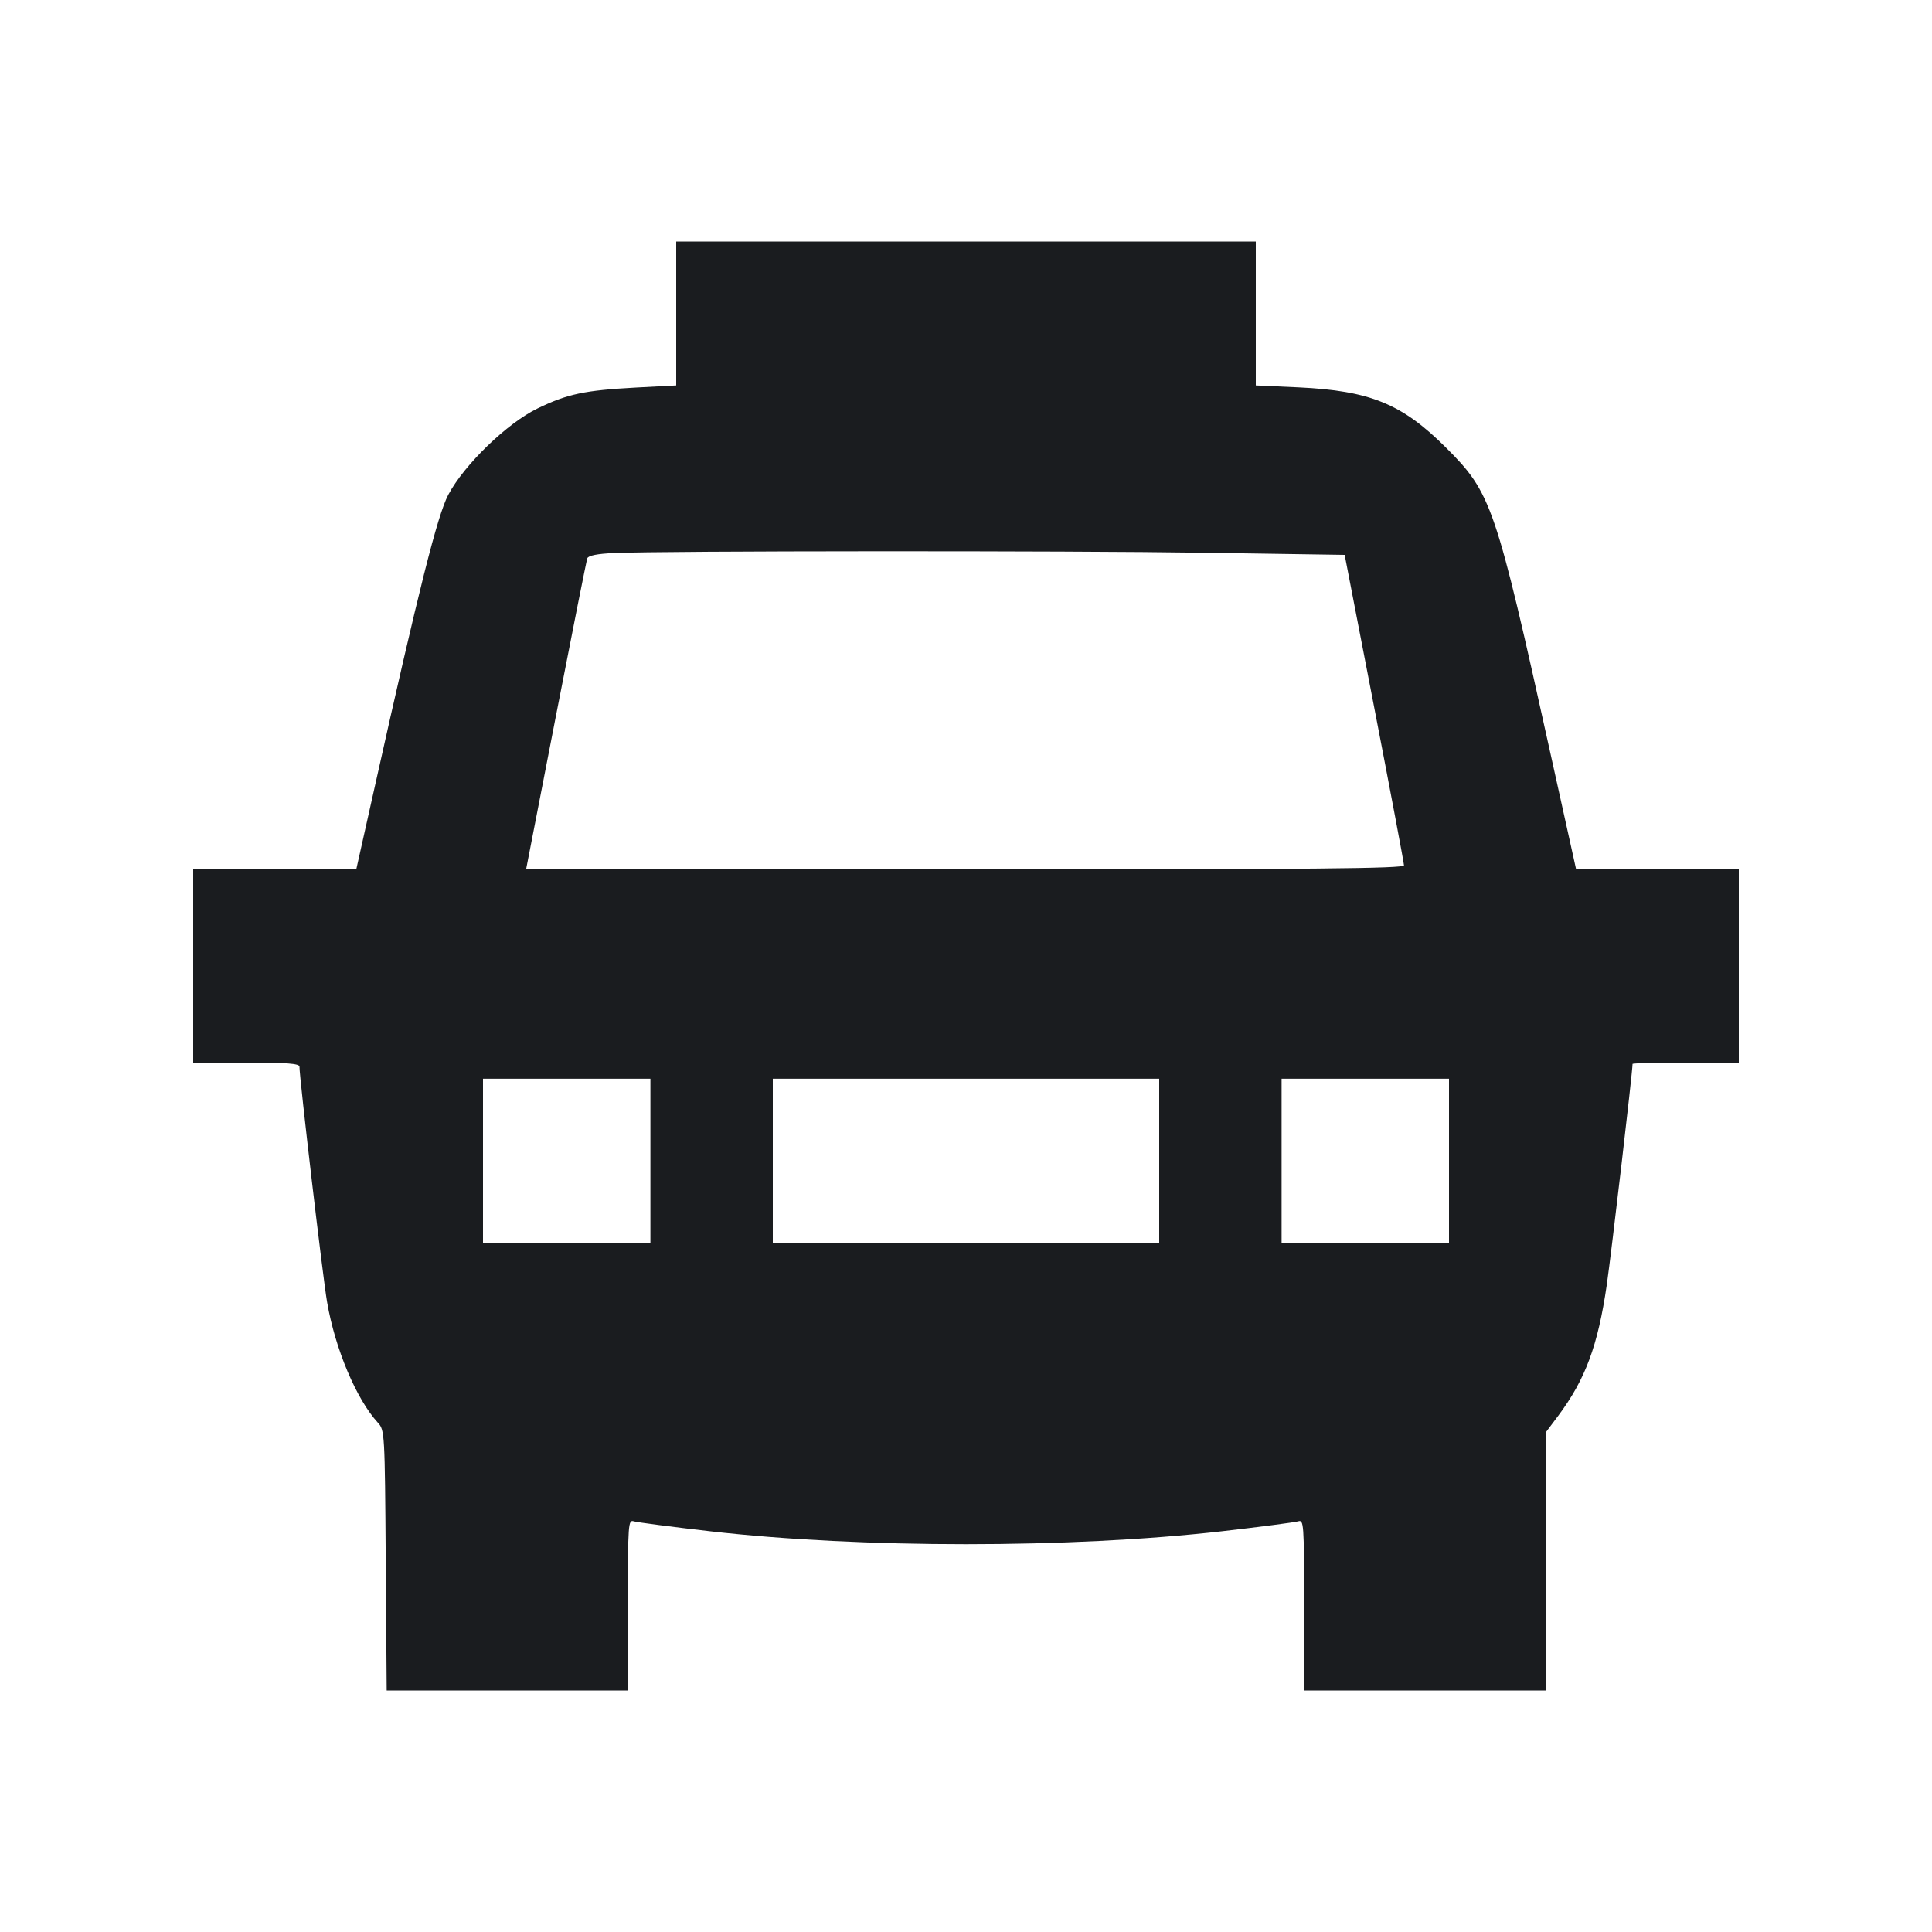 <svg width="20" height="20" viewBox="0 0 20 20" fill="none" xmlns="http://www.w3.org/2000/svg"><path d="M7.000 3.245 L 7.000 3.990 6.582 4.012 C 6.050 4.041,5.876 4.078,5.567 4.227 C 5.251 4.379,4.804 4.812,4.640 5.123 C 4.528 5.336,4.336 6.098,3.880 8.142 L 3.688 9.000 2.844 9.000 L 2.000 9.000 2.000 10.000 L 2.000 11.000 2.550 11.000 C 2.968 11.000,3.100 11.010,3.100 11.042 C 3.100 11.161,3.342 13.225,3.386 13.479 C 3.469 13.963,3.689 14.485,3.912 14.728 C 3.982 14.804,3.984 14.829,3.993 16.153 L 4.003 17.500 5.252 17.500 L 6.500 17.500 6.500 16.614 C 6.500 15.766,6.503 15.730,6.562 15.749 C 6.596 15.759,6.953 15.806,7.354 15.852 C 8.919 16.030,11.081 16.030,12.646 15.852 C 13.047 15.806,13.404 15.759,13.438 15.749 C 13.497 15.730,13.500 15.766,13.500 16.614 L 13.500 17.500 14.750 17.500 L 16.000 17.500 16.000 16.165 L 16.000 14.830 16.130 14.657 C 16.412 14.279,16.541 13.931,16.633 13.303 C 16.682 12.961,16.900 11.097,16.900 11.014 C 16.900 11.006,17.147 11.000,17.450 11.000 L 18.000 11.000 18.000 10.000 L 18.000 9.000 17.158 9.000 L 16.316 9.000 16.052 7.808 C 15.481 5.223,15.440 5.104,14.968 4.633 C 14.514 4.180,14.183 4.045,13.442 4.010 L 13.000 3.990 13.000 3.245 L 13.000 2.500 10.000 2.500 L 7.000 2.500 7.000 3.245 M12.471 5.722 L 13.920 5.744 14.227 7.330 C 14.396 8.203,14.534 8.935,14.534 8.958 C 14.533 8.991,13.602 9.000,9.989 9.000 L 5.446 9.000 5.755 7.411 C 5.925 6.537,6.071 5.802,6.080 5.779 C 6.091 5.751,6.185 5.732,6.357 5.725 C 6.869 5.702,11.051 5.700,12.471 5.722 M6.733 12.017 L 6.733 12.867 5.867 12.867 L 5.000 12.867 5.000 12.017 L 5.000 11.167 5.867 11.167 L 6.733 11.167 6.733 12.017 M12.000 12.017 L 12.000 12.867 10.000 12.867 L 8.000 12.867 8.000 12.017 L 8.000 11.167 10.000 11.167 L 12.000 11.167 12.000 12.017 M15.000 12.017 L 15.000 12.867 14.133 12.867 L 13.267 12.867 13.267 12.017 L 13.267 11.167 14.133 11.167 L 15.000 11.167 15.000 12.017 " fill="#1A1C1F" stroke="none" fill-rule="evenodd"></path></svg>
